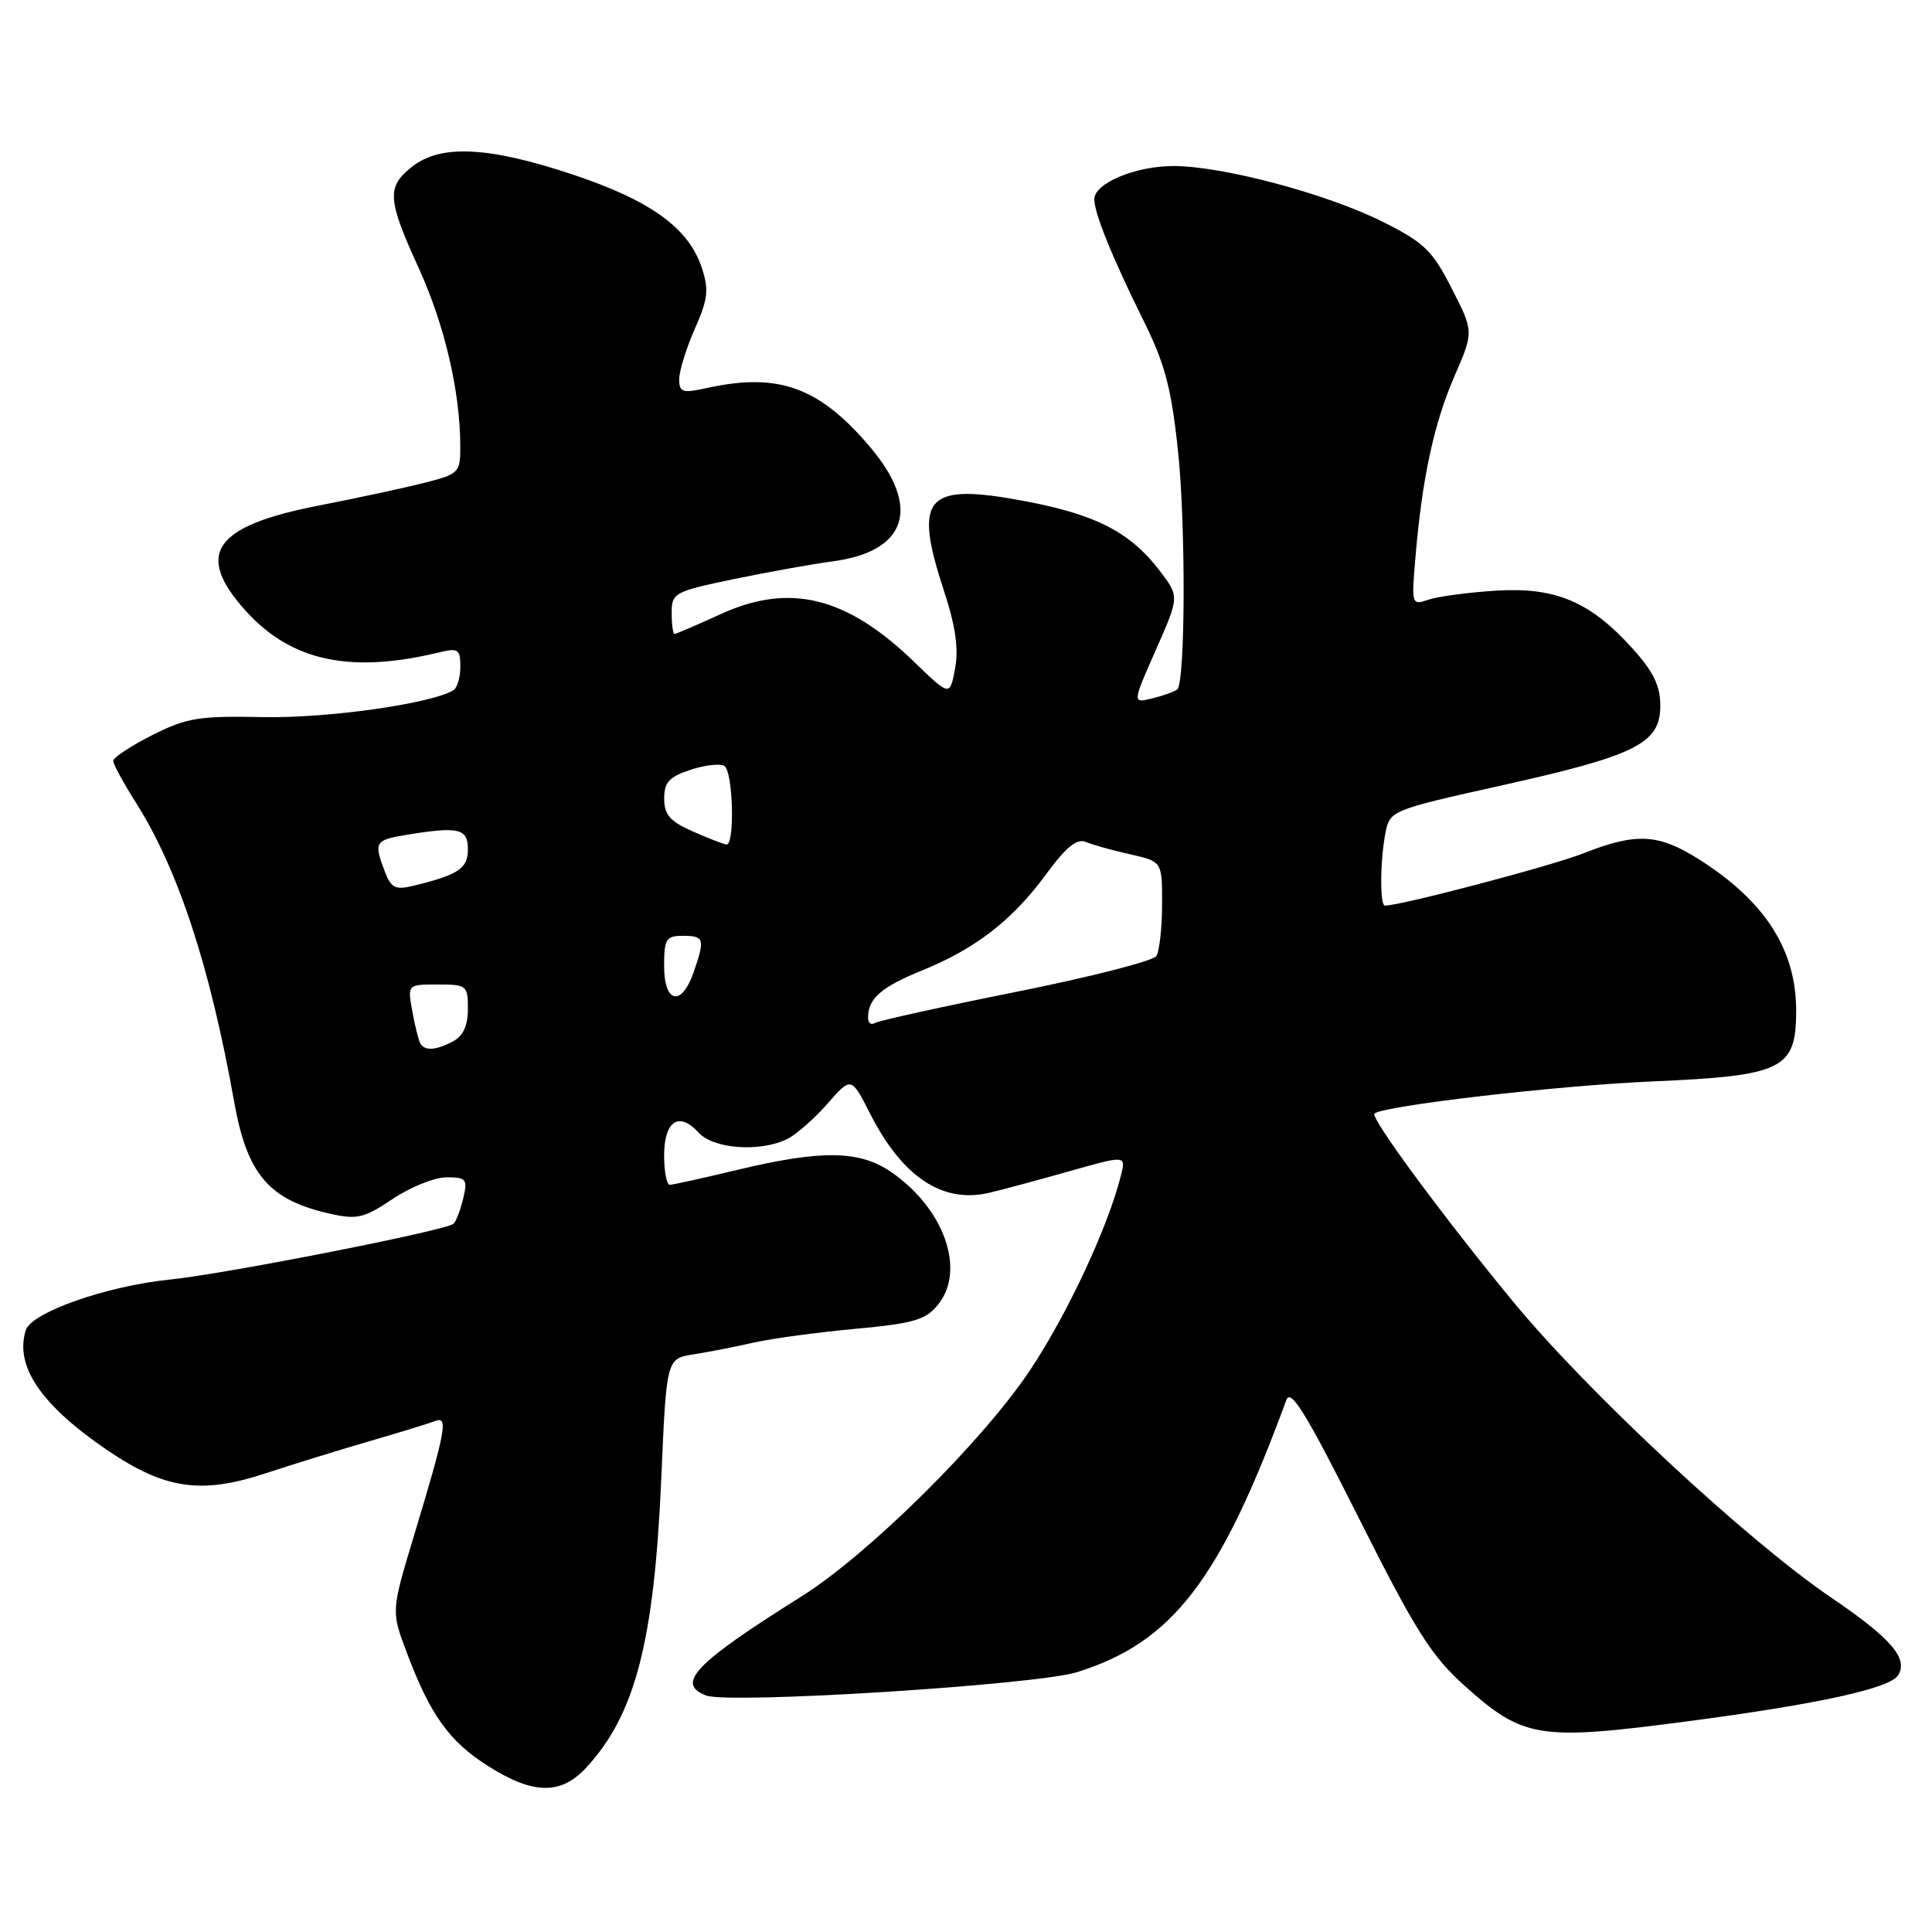 <?xml version="1.0" encoding="UTF-8" standalone="no"?>
<!DOCTYPE svg PUBLIC "-//W3C//DTD SVG 1.1//EN" "http://www.w3.org/Graphics/SVG/1.1/DTD/svg11.dtd" >
<svg xmlns="http://www.w3.org/2000/svg" xmlns:xlink="http://www.w3.org/1999/xlink" version="1.1" viewBox="0 0 256 256">
 <g >
 <path fill="currentColor"
d=" M 77.65 234.25 C 84.17 227.23 86.69 217.52 87.63 195.77 C 88.31 180.03 88.31 180.03 91.90 179.46 C 93.88 179.15 97.46 178.45 99.87 177.90 C 102.27 177.36 108.32 176.54 113.31 176.08 C 121.08 175.36 122.66 174.90 124.29 172.88 C 128.02 168.29 125.09 160.07 118.01 155.25 C 113.85 152.42 108.82 152.36 97.81 154.99 C 93.24 156.09 89.16 156.99 88.75 156.99 C 88.34 157.00 88.00 155.25 88.00 153.11 C 88.00 148.54 89.98 147.22 92.56 150.07 C 94.53 152.25 100.73 152.70 104.32 150.92 C 105.52 150.32 107.92 148.22 109.65 146.24 C 112.79 142.65 112.79 142.65 115.30 147.58 C 119.58 155.99 124.92 159.52 131.12 158.04 C 132.98 157.60 137.81 156.30 141.85 155.15 C 149.20 153.07 149.20 153.07 148.52 155.79 C 146.86 162.49 141.43 174.14 136.53 181.49 C 130.24 190.96 115.10 205.94 106.19 211.54 C 92.08 220.39 89.48 223.10 93.56 224.66 C 96.60 225.83 137.26 223.27 142.71 221.57 C 155.36 217.62 161.66 209.42 170.45 185.50 C 171.02 183.93 173.08 187.28 180.02 201.09 C 187.52 216.02 189.63 219.38 194.02 223.33 C 201.84 230.36 203.87 230.69 223.70 228.07 C 240.99 225.79 250.44 223.72 251.51 221.98 C 252.89 219.76 250.57 217.07 242.63 211.68 C 231.48 204.10 210.37 184.47 200.50 172.48 C 191.27 161.28 181.55 148.11 182.12 147.56 C 183.19 146.53 206.24 143.85 218.82 143.30 C 236.31 142.54 238.00 141.71 238.00 133.89 C 238.00 125.84 233.87 119.41 225.16 113.89 C 219.75 110.46 216.84 110.30 209.81 113.07 C 205.59 114.74 185.60 120.00 183.51 120.00 C 182.82 120.00 182.87 113.92 183.59 110.31 C 184.17 107.41 184.37 107.32 199.03 104.06 C 216.81 100.10 220.00 98.50 220.00 93.52 C 220.00 90.88 219.09 89.00 216.32 85.93 C 210.68 79.69 206.10 77.76 198.14 78.27 C 194.49 78.51 190.49 79.04 189.25 79.47 C 187.05 80.22 187.02 80.12 187.55 73.87 C 188.44 63.35 190.00 56.14 192.71 49.88 C 195.29 43.94 195.29 43.94 192.36 38.22 C 189.78 33.16 188.71 32.13 183.14 29.35 C 175.74 25.66 161.99 22.00 155.49 22.00 C 150.44 22.00 145.00 24.29 145.00 26.40 C 145.00 28.26 147.40 34.17 151.53 42.50 C 154.36 48.19 155.21 51.41 156.09 59.74 C 157.13 69.48 157.07 90.27 156.00 91.34 C 155.72 91.61 154.26 92.15 152.76 92.52 C 150.02 93.21 150.02 93.21 153.15 86.13 C 156.28 79.05 156.28 79.05 153.66 75.62 C 149.79 70.55 145.26 68.20 135.95 66.43 C 122.60 63.90 120.95 65.72 125.12 78.42 C 126.62 82.99 127.04 85.97 126.55 88.58 C 125.86 92.28 125.86 92.28 121.18 87.75 C 112.21 79.05 104.65 77.18 95.48 81.38 C 92.34 82.82 89.59 84.00 89.38 84.00 C 89.17 84.00 89.00 82.75 89.00 81.23 C 89.00 78.56 89.31 78.39 97.25 76.73 C 101.79 75.79 107.65 74.74 110.29 74.39 C 120.17 73.09 122.09 67.27 115.30 59.24 C 108.58 51.31 103.16 49.33 93.75 51.40 C 90.40 52.13 90.00 52.01 90.00 50.24 C 90.00 49.15 90.93 46.15 92.06 43.59 C 93.81 39.65 93.95 38.39 93.00 35.51 C 91.25 30.20 86.23 26.57 75.84 23.11 C 64.74 19.42 58.41 19.10 54.63 22.07 C 51.20 24.77 51.30 26.36 55.50 35.56 C 58.92 43.08 60.98 51.89 60.99 59.13 C 61.00 62.63 60.82 62.81 56.25 63.97 C 53.64 64.64 47.31 66.00 42.18 67.00 C 28.31 69.71 25.76 73.40 32.56 80.94 C 38.60 87.62 46.45 89.30 58.25 86.43 C 60.71 85.84 61.00 86.04 61.00 88.32 C 61.00 89.73 60.59 91.14 60.09 91.45 C 57.19 93.24 43.40 95.19 34.88 95.02 C 26.29 94.85 24.72 95.11 20.13 97.43 C 17.31 98.86 15.00 100.39 15.00 100.82 C 15.00 101.25 16.36 103.75 18.02 106.37 C 23.59 115.16 27.84 128.08 31.02 145.96 C 32.74 155.63 35.63 159.01 43.75 160.83 C 47.31 161.63 48.24 161.41 52.03 158.87 C 54.38 157.29 57.59 156.00 59.17 156.00 C 61.79 156.00 61.98 156.24 61.39 158.75 C 61.03 160.26 60.46 161.79 60.12 162.14 C 59.27 163.02 29.94 168.79 22.50 169.55 C 14.12 170.40 4.17 173.90 3.42 176.25 C 1.91 181.01 5.43 186.18 14.24 192.17 C 21.88 197.35 26.66 198.04 35.26 195.20 C 38.69 194.07 44.82 192.17 48.88 190.99 C 52.94 189.81 56.90 188.59 57.68 188.29 C 59.42 187.62 59.08 189.50 54.85 203.50 C 51.83 213.50 51.83 213.50 53.91 219.00 C 57.03 227.28 59.52 230.74 64.69 234.02 C 70.64 237.79 74.30 237.86 77.65 234.25 Z  M 55.69 138.25 C 55.46 137.84 54.98 135.91 54.63 133.98 C 53.99 130.45 53.99 130.45 58.00 130.45 C 61.84 130.45 62.00 130.58 62.00 133.69 C 62.00 135.87 61.37 137.27 60.07 137.96 C 57.78 139.19 56.28 139.29 55.69 138.25 Z  M 115.02 134.81 C 115.04 132.29 116.79 130.78 122.20 128.58 C 129.29 125.70 134.15 121.93 138.63 115.82 C 141.27 112.22 142.70 111.07 143.88 111.56 C 144.77 111.94 147.41 112.68 149.75 113.20 C 154.00 114.16 154.00 114.16 153.98 119.83 C 153.98 122.95 153.63 126.03 153.22 126.68 C 152.80 127.33 144.44 129.47 134.64 131.43 C 124.84 133.39 116.41 135.25 115.91 135.56 C 115.41 135.87 115.01 135.53 115.02 134.81 Z  M 88.00 128.00 C 88.00 124.40 88.25 124.00 90.50 124.00 C 93.32 124.00 93.44 124.43 91.90 128.85 C 90.30 133.45 88.00 132.94 88.00 128.00 Z  M 50.98 115.46 C 49.52 111.60 49.68 111.32 53.75 110.64 C 60.77 109.48 62.00 109.76 62.00 112.52 C 62.00 115.09 60.76 115.92 54.73 117.38 C 52.38 117.95 51.82 117.66 50.98 115.46 Z  M 91.76 110.15 C 88.78 108.84 88.01 107.95 88.01 105.83 C 88.00 103.66 88.66 102.94 91.48 102.01 C 93.39 101.37 95.42 101.14 95.98 101.49 C 97.14 102.21 97.40 112.05 96.25 111.90 C 95.84 111.85 93.81 111.06 91.76 110.15 Z "/>
</g>
</svg>